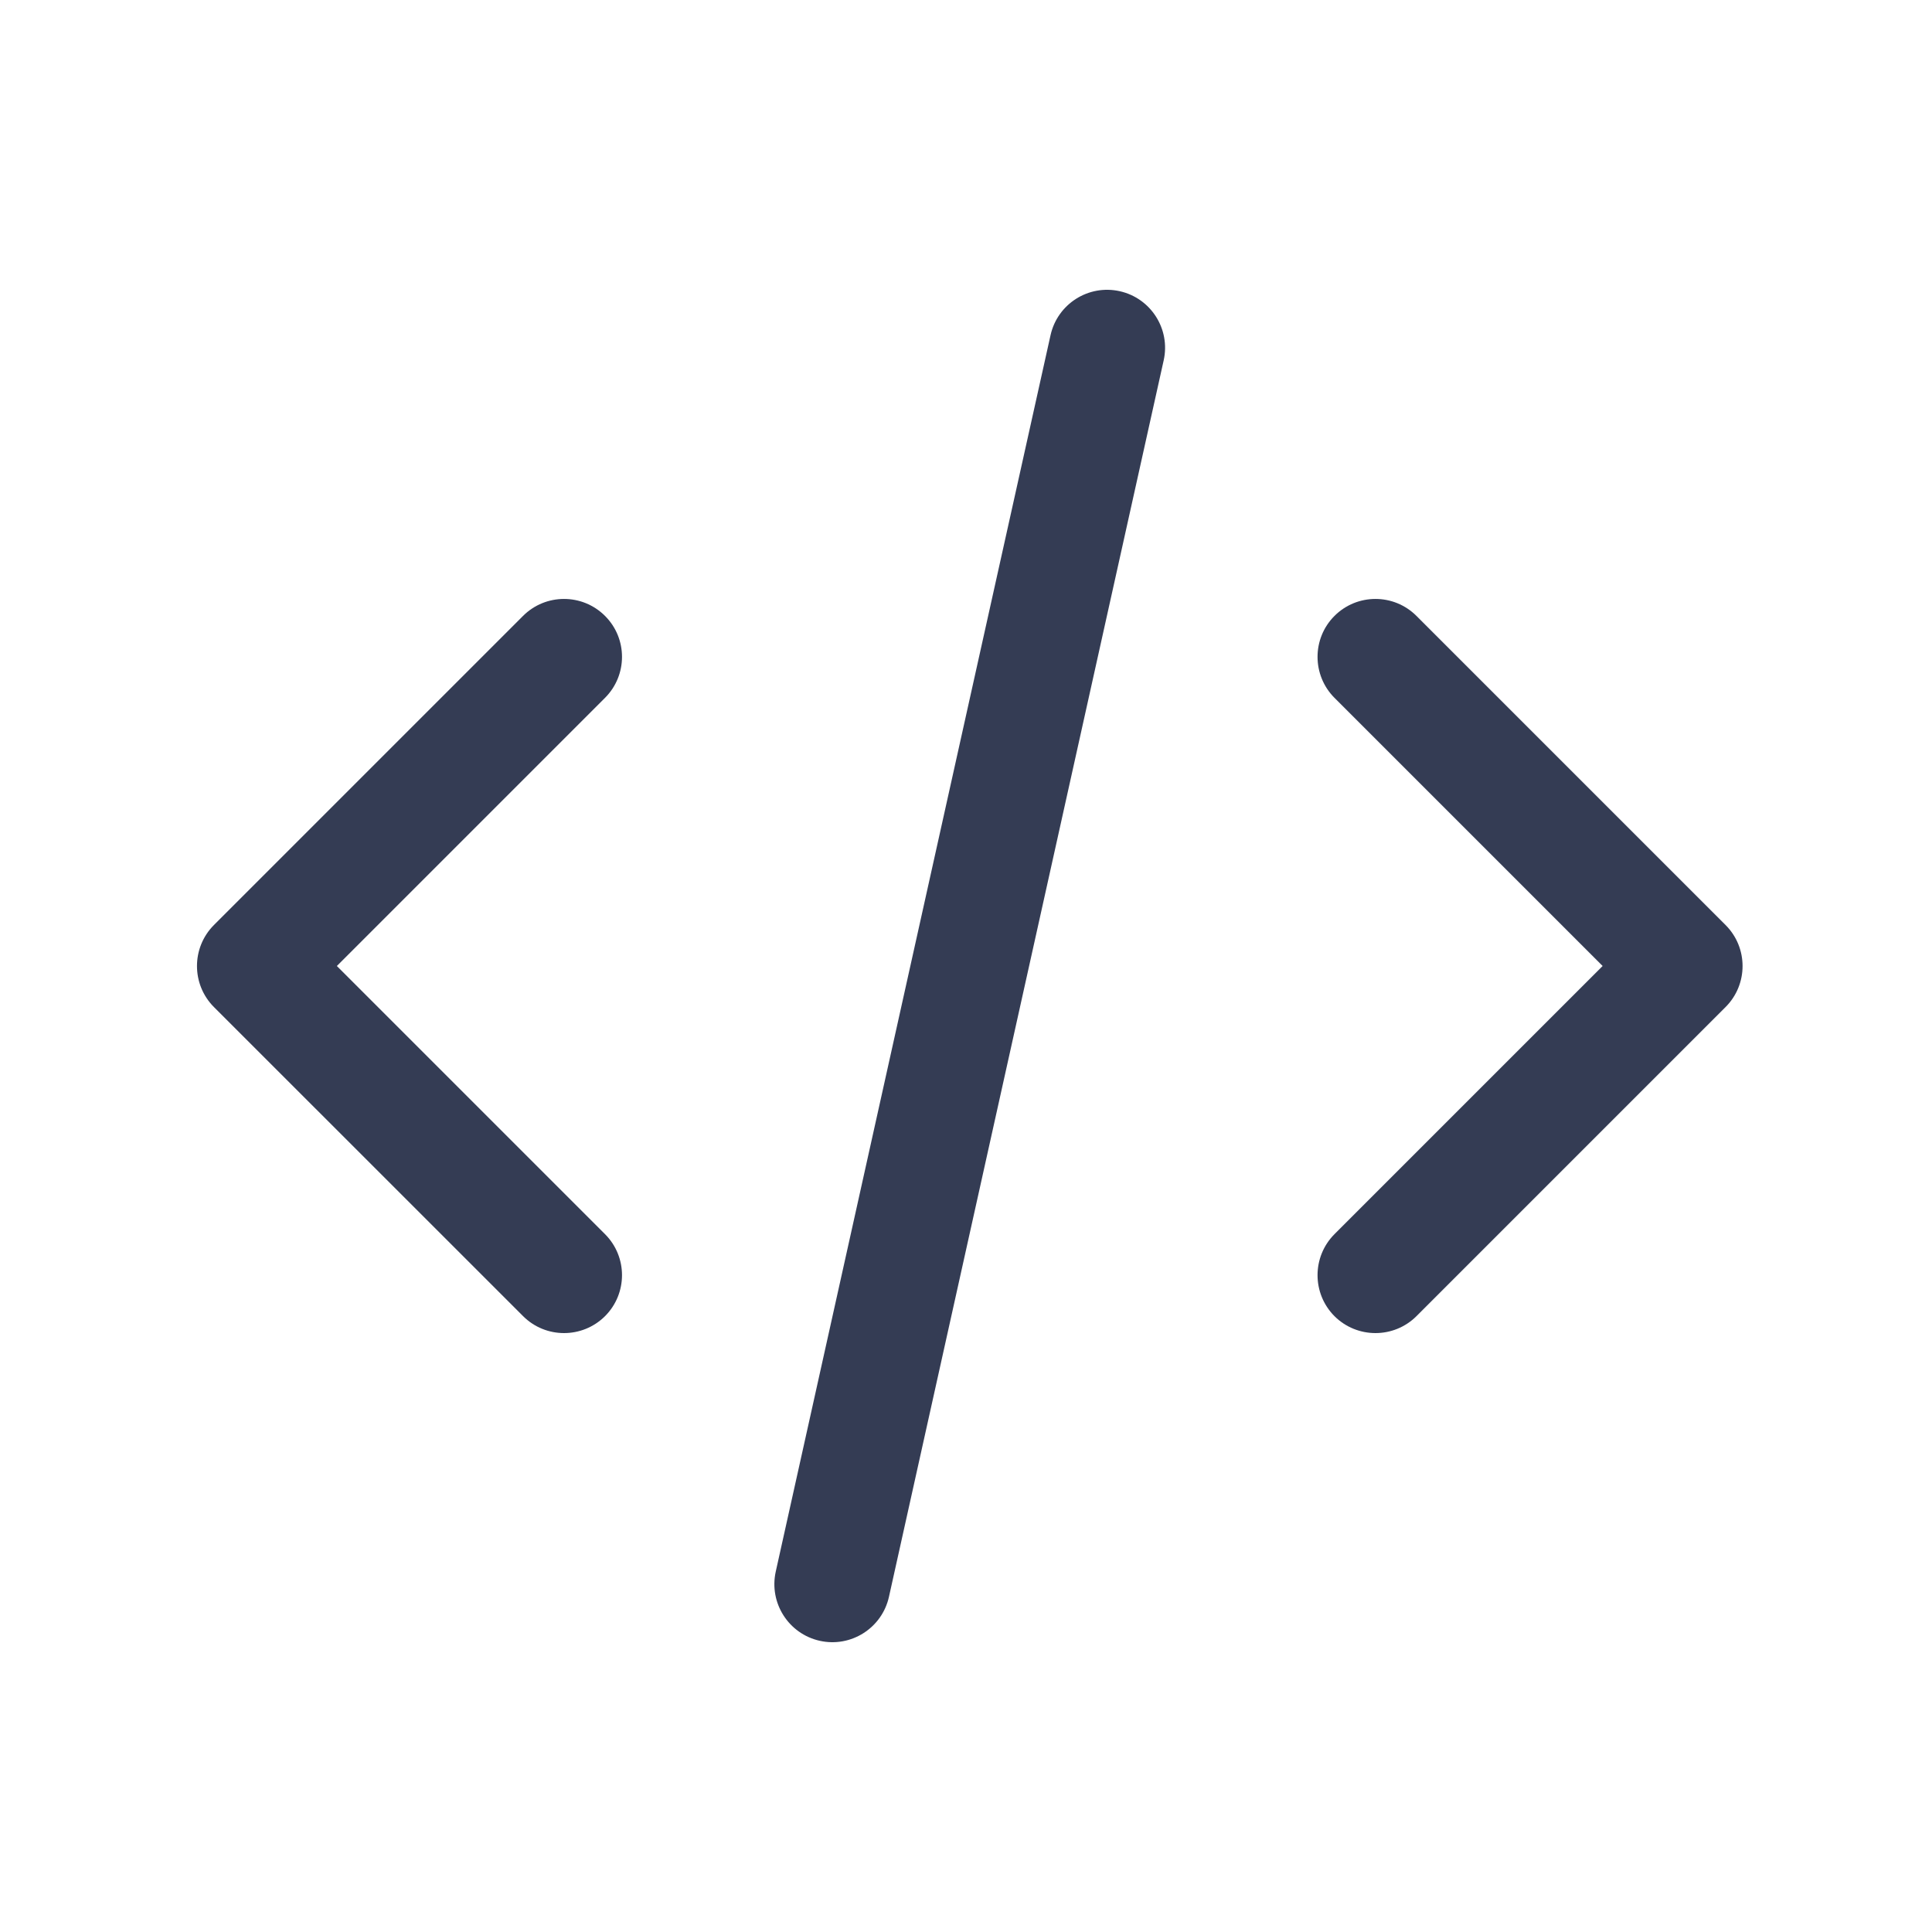 <svg width="80" height="80" viewBox="0 0 25 24" fill="#343C54" xmlns="http://www.w3.org/2000/svg" transform="rotate(0 0 0)"><path d="M15.058 4.163C15.148 3.759 14.893 3.358 14.489 3.268C14.084 3.178 13.684 3.433 13.594 3.837L10.038 19.837C9.949 20.242 10.204 20.642 10.608 20.732C11.012 20.822 11.413 20.567 11.503 20.163L15.058 4.163Z" fill="#343C54"/><path d="M7.829 7.47C8.122 7.762 8.122 8.237 7.829 8.53L4.359 12L7.829 15.47C8.122 15.763 8.122 16.238 7.829 16.531C7.536 16.823 7.061 16.823 6.769 16.531L2.768 12.531C2.476 12.238 2.476 11.763 2.768 11.47L6.768 7.47C7.061 7.177 7.536 7.177 7.829 7.47Z" fill="#343C54"/><path d="M17.268 7.47C16.976 7.762 16.976 8.237 17.268 8.53L20.738 12L17.268 15.47C16.976 15.763 16.976 16.238 17.268 16.531C17.561 16.823 18.036 16.823 18.329 16.531L22.329 12.531C22.622 12.238 22.622 11.763 22.329 11.47L18.329 7.47C18.036 7.177 17.561 7.177 17.268 7.47Z" fill="#343C54"/></svg>